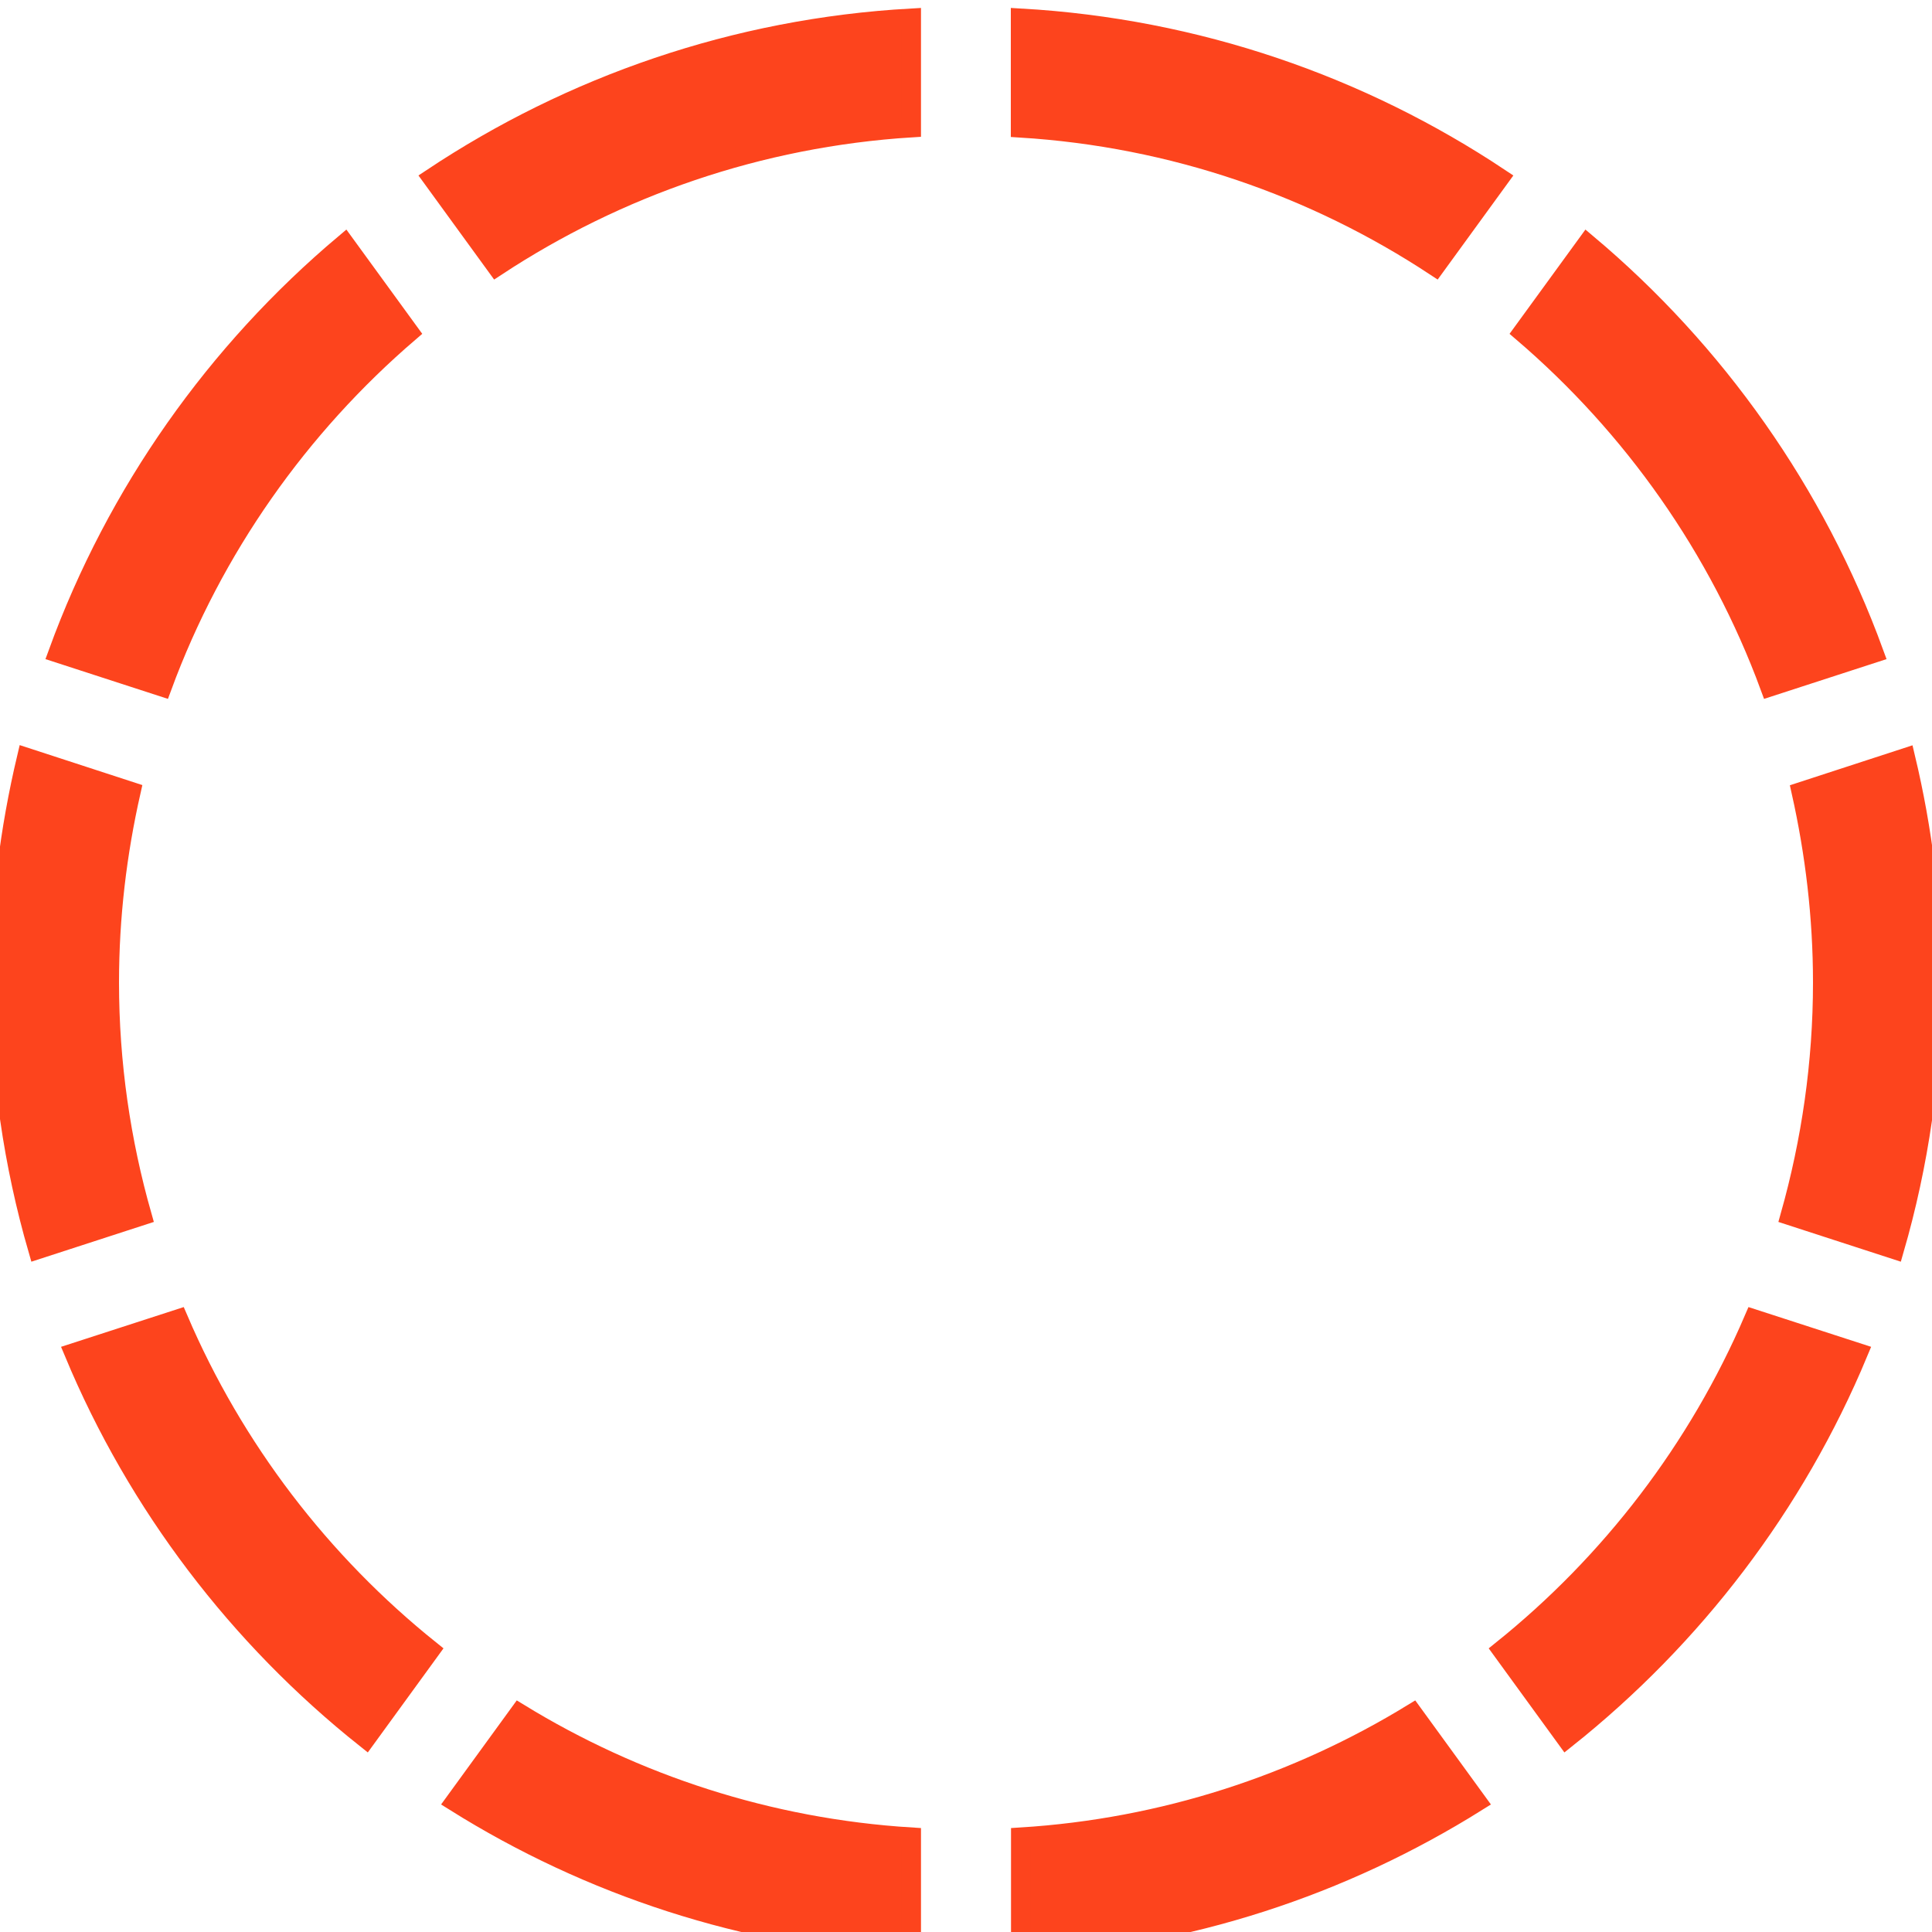 <?xml version="1.0" encoding="utf-8"?>
<!-- Generator: Adobe Illustrator 25.0.0, SVG Export Plug-In . SVG Version: 6.00 Build 0)  -->
<svg version="1.1" id="Ebene_1" xmlns="http://www.w3.org/2000/svg" xmlns:xlink="http://www.w3.org/1999/xlink" x="0px" y="0px"
	 viewBox="0 0 100 100" style="enable-background:new 0 0 100 100;" xml:space="preserve">
<style type="text/css">
	.st0{fill:#FD441D;}
	.st1{fill:none;stroke:#FD441D;stroke-miterlimit:10;}
</style>
<g id="voll">
	<path id="_x31_" class="st0" d="M74.29,13.79l3.33-4.58c-7.18-4.78-15.66-7.75-24.8-8.27v5.68C60.72,7.11,68.05,9.68,74.29,13.79z"
		/>
	<path id="_x32_" class="st0" d="M91.61,35.55L97,33.8c-3.03-8.31-8.2-15.6-14.85-21.19l-3.34,4.59
		C84.51,22.08,88.97,28.38,91.61,35.55z"/>
	<path id="_x33_" class="st0" d="M94.34,50.85c0,4.19-0.6,8.23-1.68,12.07l5.39,1.75c1.27-4.39,1.96-9.03,1.96-13.82
		c0-4.01-0.49-7.9-1.38-11.63l-5.4,1.76C93.94,44.16,94.34,47.46,94.34,50.85z"/>
	<path id="_x34_" class="st0" d="M77.74,85.41l3.33,4.58c6.58-5.24,11.83-12.09,15.11-19.97l-5.4-1.75
		C87.89,75,83.38,80.88,77.74,85.41z"/>
	<path id="_x35_" class="st0" d="M52.83,95.09v5.68c8.64-0.48,16.69-3.17,23.62-7.51l-3.33-4.58
		C67.14,92.34,60.23,94.63,52.83,95.09z"/>
	<path id="_x36_" class="st0" d="M26.88,88.68l-3.33,4.58c6.93,4.34,14.98,7.03,23.62,7.51v-5.68
		C39.77,94.63,32.86,92.34,26.88,88.68z"/>
	<path id="_x37_" class="st0" d="M9.23,68.27l-5.4,1.75c3.28,7.87,8.52,14.73,15.11,19.97l3.33-4.58
		C16.62,80.88,12.11,75,9.23,68.27z"/>
	<path id="_x38_" class="st0" d="M5.66,50.85c0-3.4,0.4-6.7,1.12-9.88l-5.4-1.76C0.49,42.96,0,46.85,0,50.85
		c0,4.8,0.69,9.43,1.96,13.82l5.39-1.75C6.26,59.09,5.66,55.04,5.66,50.85z"/>
	<path id="_x39_" class="st0" d="M21.18,17.2l-3.34-4.59C11.2,18.2,6.03,25.48,3,33.8l5.39,1.75C11.03,28.38,15.49,22.08,21.18,17.2
		z"/>
	<path id="_x31_0" class="st0" d="M47.17,6.61V0.94c-9.13,0.51-17.61,3.49-24.8,8.27l3.33,4.58C31.95,9.68,39.28,7.11,47.17,6.61z"
		/>
</g>
<g id="halb">
	<path id="_x31__1_" class="st0" d="M52.83,0.94v5.68c3.89,0.25,7.64,1,11.2,2.19l1.75-5.39C61.67,2.05,57.33,1.19,52.83,0.94z"/>
	<path id="_x32__1_" class="st0" d="M82.15,12.6l-3.34,4.59c2.86,2.45,5.4,5.26,7.56,8.35l4.58-3.33
		C88.45,18.64,85.49,15.41,82.15,12.6z"/>
	<path id="_x33__1_" class="st0" d="M100,50.85c0-4.01-0.49-7.9-1.38-11.63l-5.4,1.76c0.73,3.18,1.12,6.48,1.12,9.88
		c0,0.38-0.01,0.75-0.02,1.12h5.66C99.99,51.6,100,51.23,100,50.85z"/>
	<path id="_x34__1_" class="st0" d="M90.77,68.27c-1.44,3.35-3.28,6.5-5.46,9.36l4.58,3.32c2.53-3.34,4.65-7.01,6.29-10.93
		L90.77,68.27z"/>
	<path id="_x35__1_" class="st0" d="M76.45,93.26l-3.33-4.58c-3.03,1.86-6.3,3.36-9.75,4.45l1.75,5.38
		C69.14,97.23,72.94,95.46,76.45,93.26z"/>
	<path id="_x36__1_" class="st0" d="M47.17,100.77v-5.68c-3.65-0.23-7.18-0.91-10.54-1.97l-1.75,5.38
		C38.79,99.75,42.91,100.53,47.17,100.77z"/>
	<path id="_x37__1_" class="st0" d="M18.93,89.99l3.33-4.58c-2.83-2.27-5.37-4.89-7.57-7.78l-4.58,3.32
		C12.66,84.32,15.63,87.36,18.93,89.99z"/>
	<path id="_x38__1_" class="st0" d="M1.96,64.68l5.39-1.75c-0.99-3.5-1.57-7.16-1.66-10.95H0.02C0.12,56.37,0.79,60.63,1.96,64.68z"
		/>
	<path id="_x39__1_" class="st0" d="M3,33.8l5.39,1.75c1.32-3.57,3.09-6.93,5.23-10l-4.58-3.33C6.55,25.77,4.51,29.65,3,33.8z"/>
	<path id="_x31_0_1_" class="st0" d="M22.37,9.21l3.33,4.58c3.16-2.08,6.61-3.76,10.27-4.99l-1.75-5.39
		C30,4.82,26.02,6.78,22.37,9.21z"/>
</g>
<g id="Ebene_1_1_">
	<path class="st1" d="M91.61,35.55L97,33.8c-3.03-8.31-8.2-15.6-14.85-21.19l-3.34,4.59C84.51,22.08,88.97,28.38,91.61,35.55z"/>
	<path class="st1" d="M74.29,13.79l3.33-4.58c-7.18-4.78-15.66-7.75-24.8-8.27v5.68C60.72,7.11,68.05,9.68,74.29,13.79z"/>
	<path class="st1" d="M94.34,50.85c0,4.19-0.6,8.23-1.68,12.07l5.39,1.75c1.27-4.39,1.96-9.03,1.96-13.82
		c0-4.01-0.49-7.9-1.38-11.63l-5.4,1.76C93.94,44.16,94.34,47.46,94.34,50.85z"/>
	<path class="st1" d="M47.17,6.61V0.94c-9.13,0.51-17.61,3.49-24.8,8.27l3.33,4.58C31.95,9.68,39.28,7.11,47.17,6.61z"/>
	<path class="st1" d="M9.23,68.27l-5.4,1.75c3.28,7.87,8.52,14.73,15.11,19.97l3.33-4.58C16.62,80.88,12.11,75,9.23,68.27z"/>
	<path class="st1" d="M26.88,88.68l-3.33,4.58c6.93,4.34,14.98,7.03,23.62,7.51v-5.68C39.77,94.63,32.86,92.34,26.88,88.68z"/>
	<path class="st1" d="M52.83,95.09v5.68c8.64-0.48,16.69-3.17,23.62-7.51l-3.33-4.58C67.14,92.34,60.23,94.63,52.83,95.09z"/>
	<path class="st1" d="M5.66,50.85c0-3.4,0.4-6.7,1.12-9.88l-5.4-1.76C0.49,42.96,0,46.85,0,50.85c0,4.8,0.69,9.43,1.96,13.82
		l5.39-1.75C6.26,59.09,5.66,55.04,5.66,50.85z"/>
	<path class="st1" d="M77.74,85.41l3.33,4.58c6.58-5.24,11.83-12.09,15.11-19.97l-5.4-1.75C87.89,75,83.38,80.88,77.74,85.41z"/>
	<path class="st1" d="M21.18,17.2l-3.34-4.59C11.2,18.2,6.03,25.48,3,33.8l5.39,1.75C11.03,28.38,15.49,22.08,21.18,17.2z"/>
</g>
</svg>
